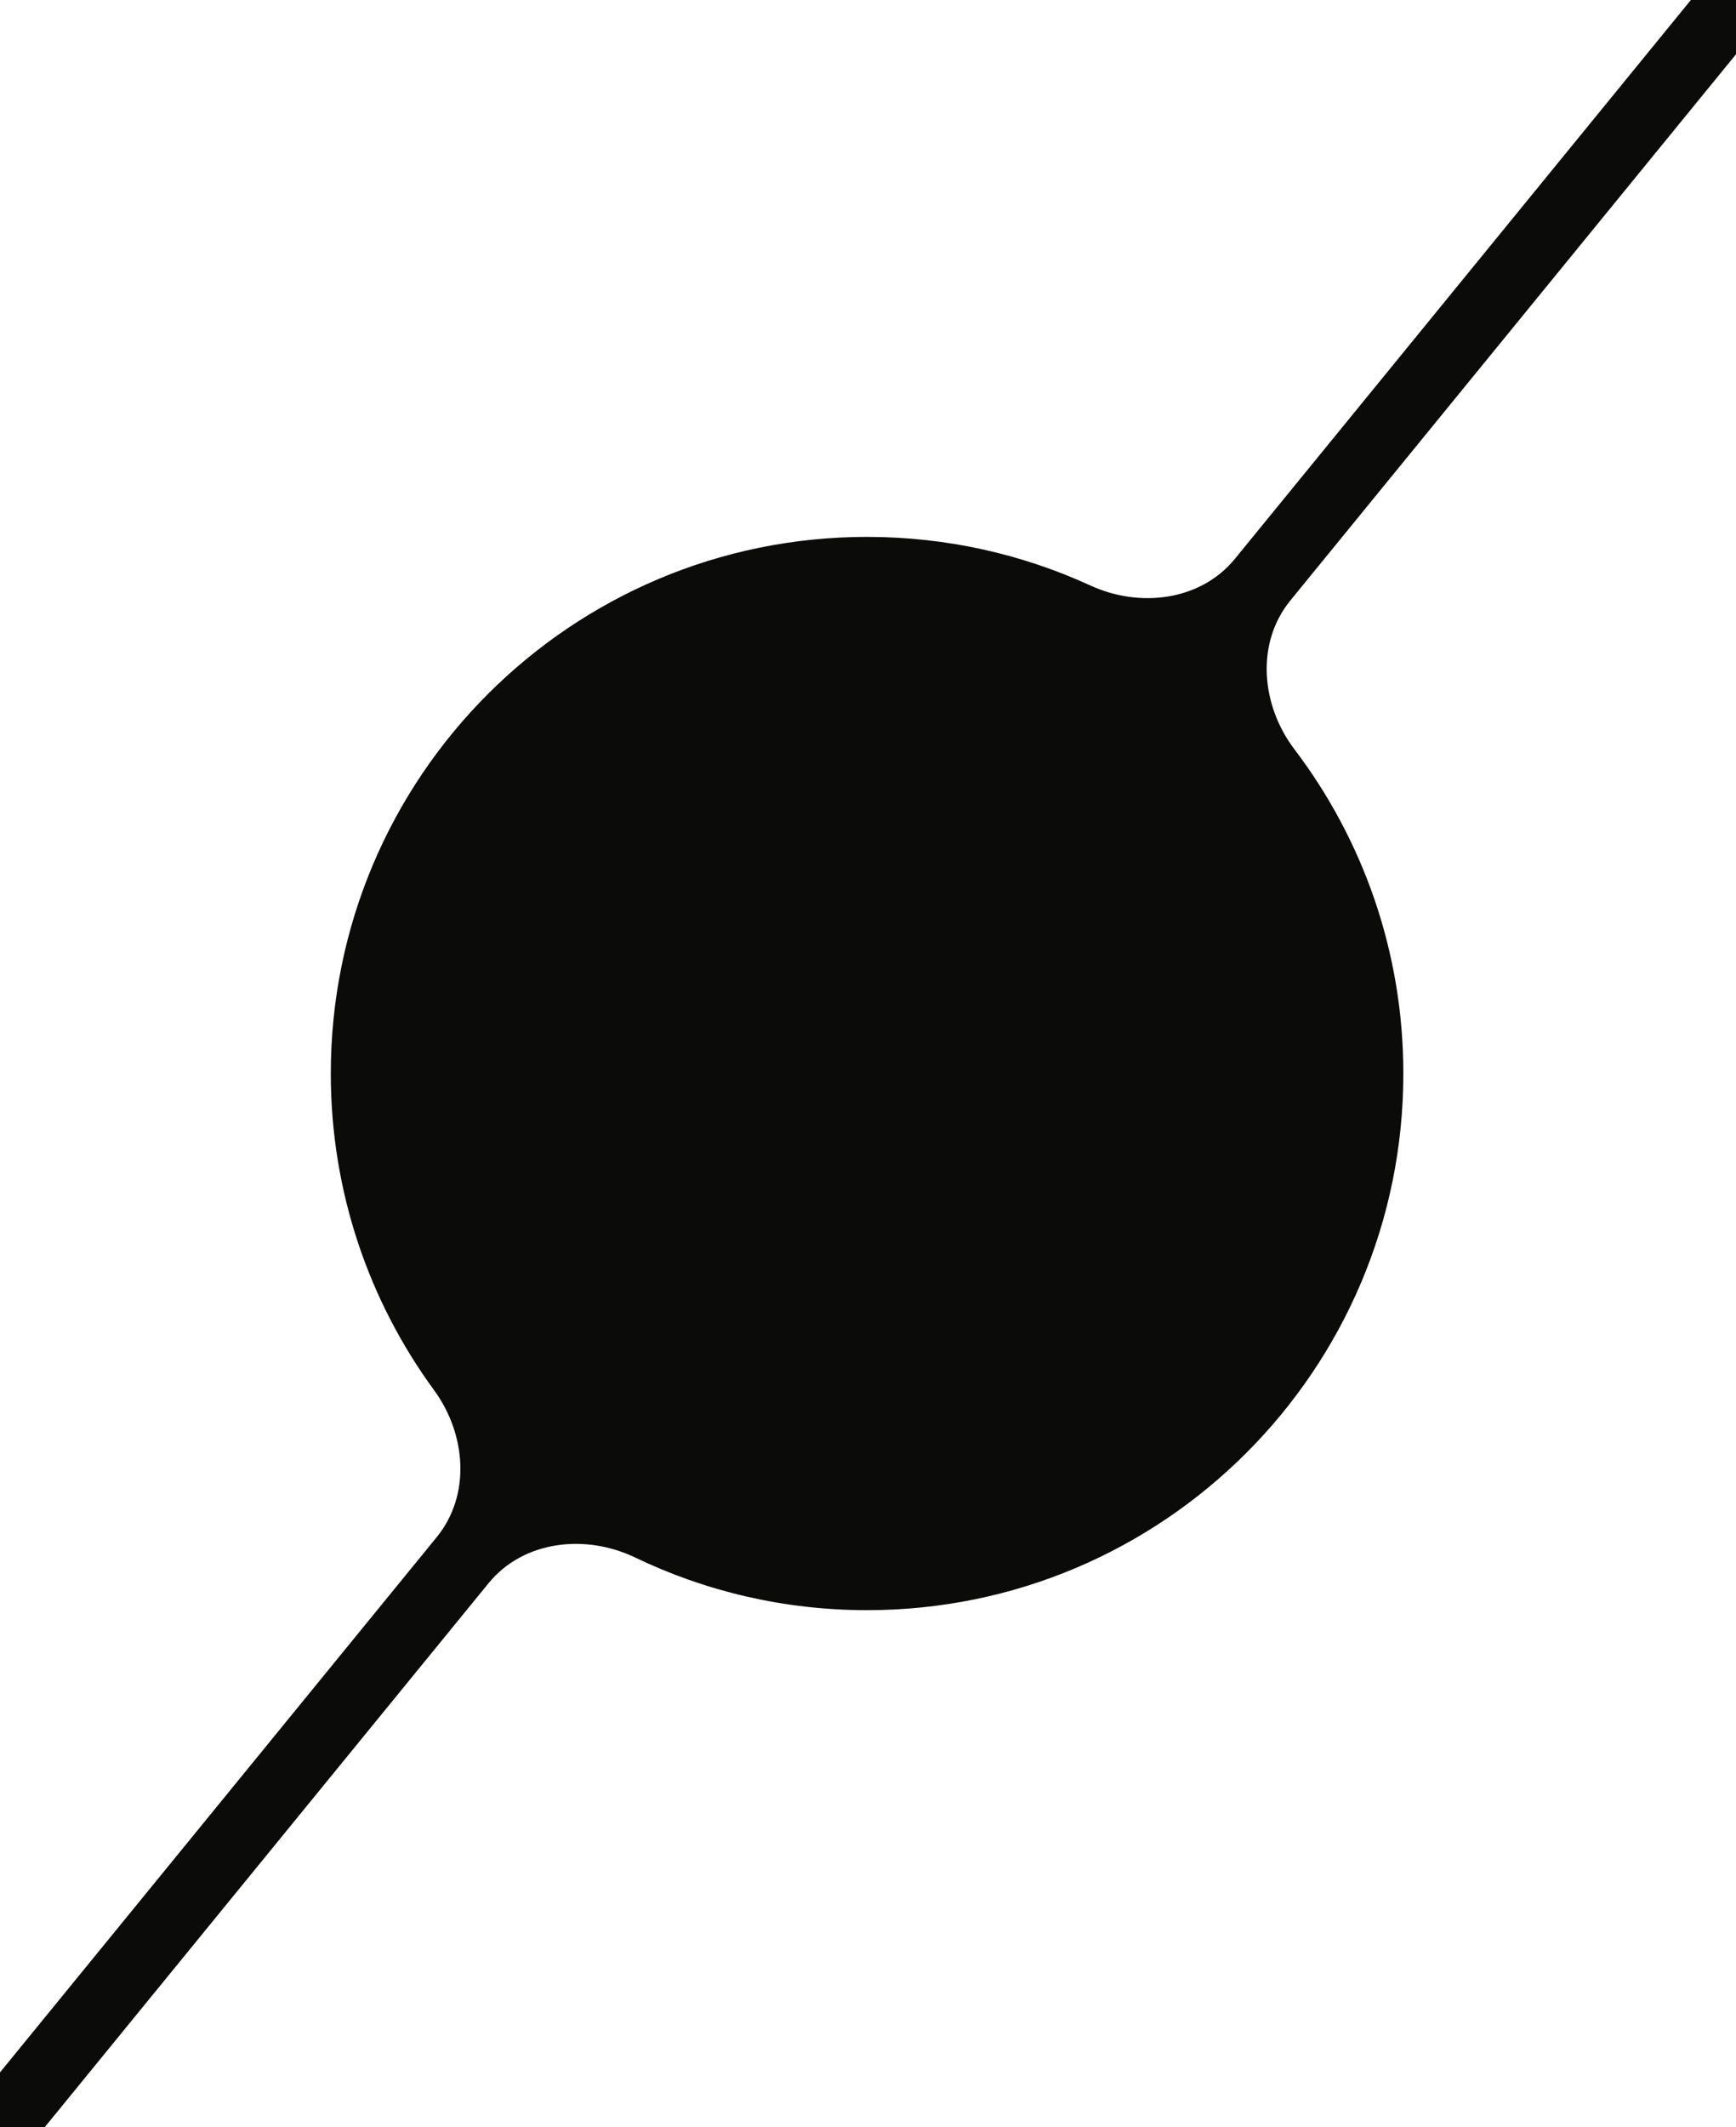<svg xmlns="http://www.w3.org/2000/svg" width="802" height="982" viewBox="0 0 802 982" fill="none">
  <path fill-rule="evenodd" clip-rule="evenodd" d="M598.014 345.939C582.595 325.63 580.004 296.965 596.131 277.213L821.547 1.119C827.135 -5.726 826.117 -15.805 819.272 -21.393C812.427 -26.982 802.347 -25.963 796.759 -19.118L570.563 257.93C554.674 277.392 526.617 280.799 503.781 270.321C472.361 255.903 437.405 247.865 400.571 247.865C263.743 247.865 152.822 358.786 152.822 495.613C152.822 550.292 170.536 600.834 200.538 641.813C215.368 662.07 217.621 690.22 201.744 709.667L-20.393 981.745C-25.982 988.59 -24.963 998.669 -18.118 1004.26C-11.274 1009.85 -1.194 1008.83 4.394 1001.98L225.668 730.963C241.807 711.195 270.438 708.017 293.441 719.066C325.864 734.638 362.199 743.362 400.571 743.362C537.399 743.362 648.319 632.441 648.319 495.613C648.319 439.379 629.584 387.52 598.014 345.939Z" fill="#0B0B0A"/>
</svg>